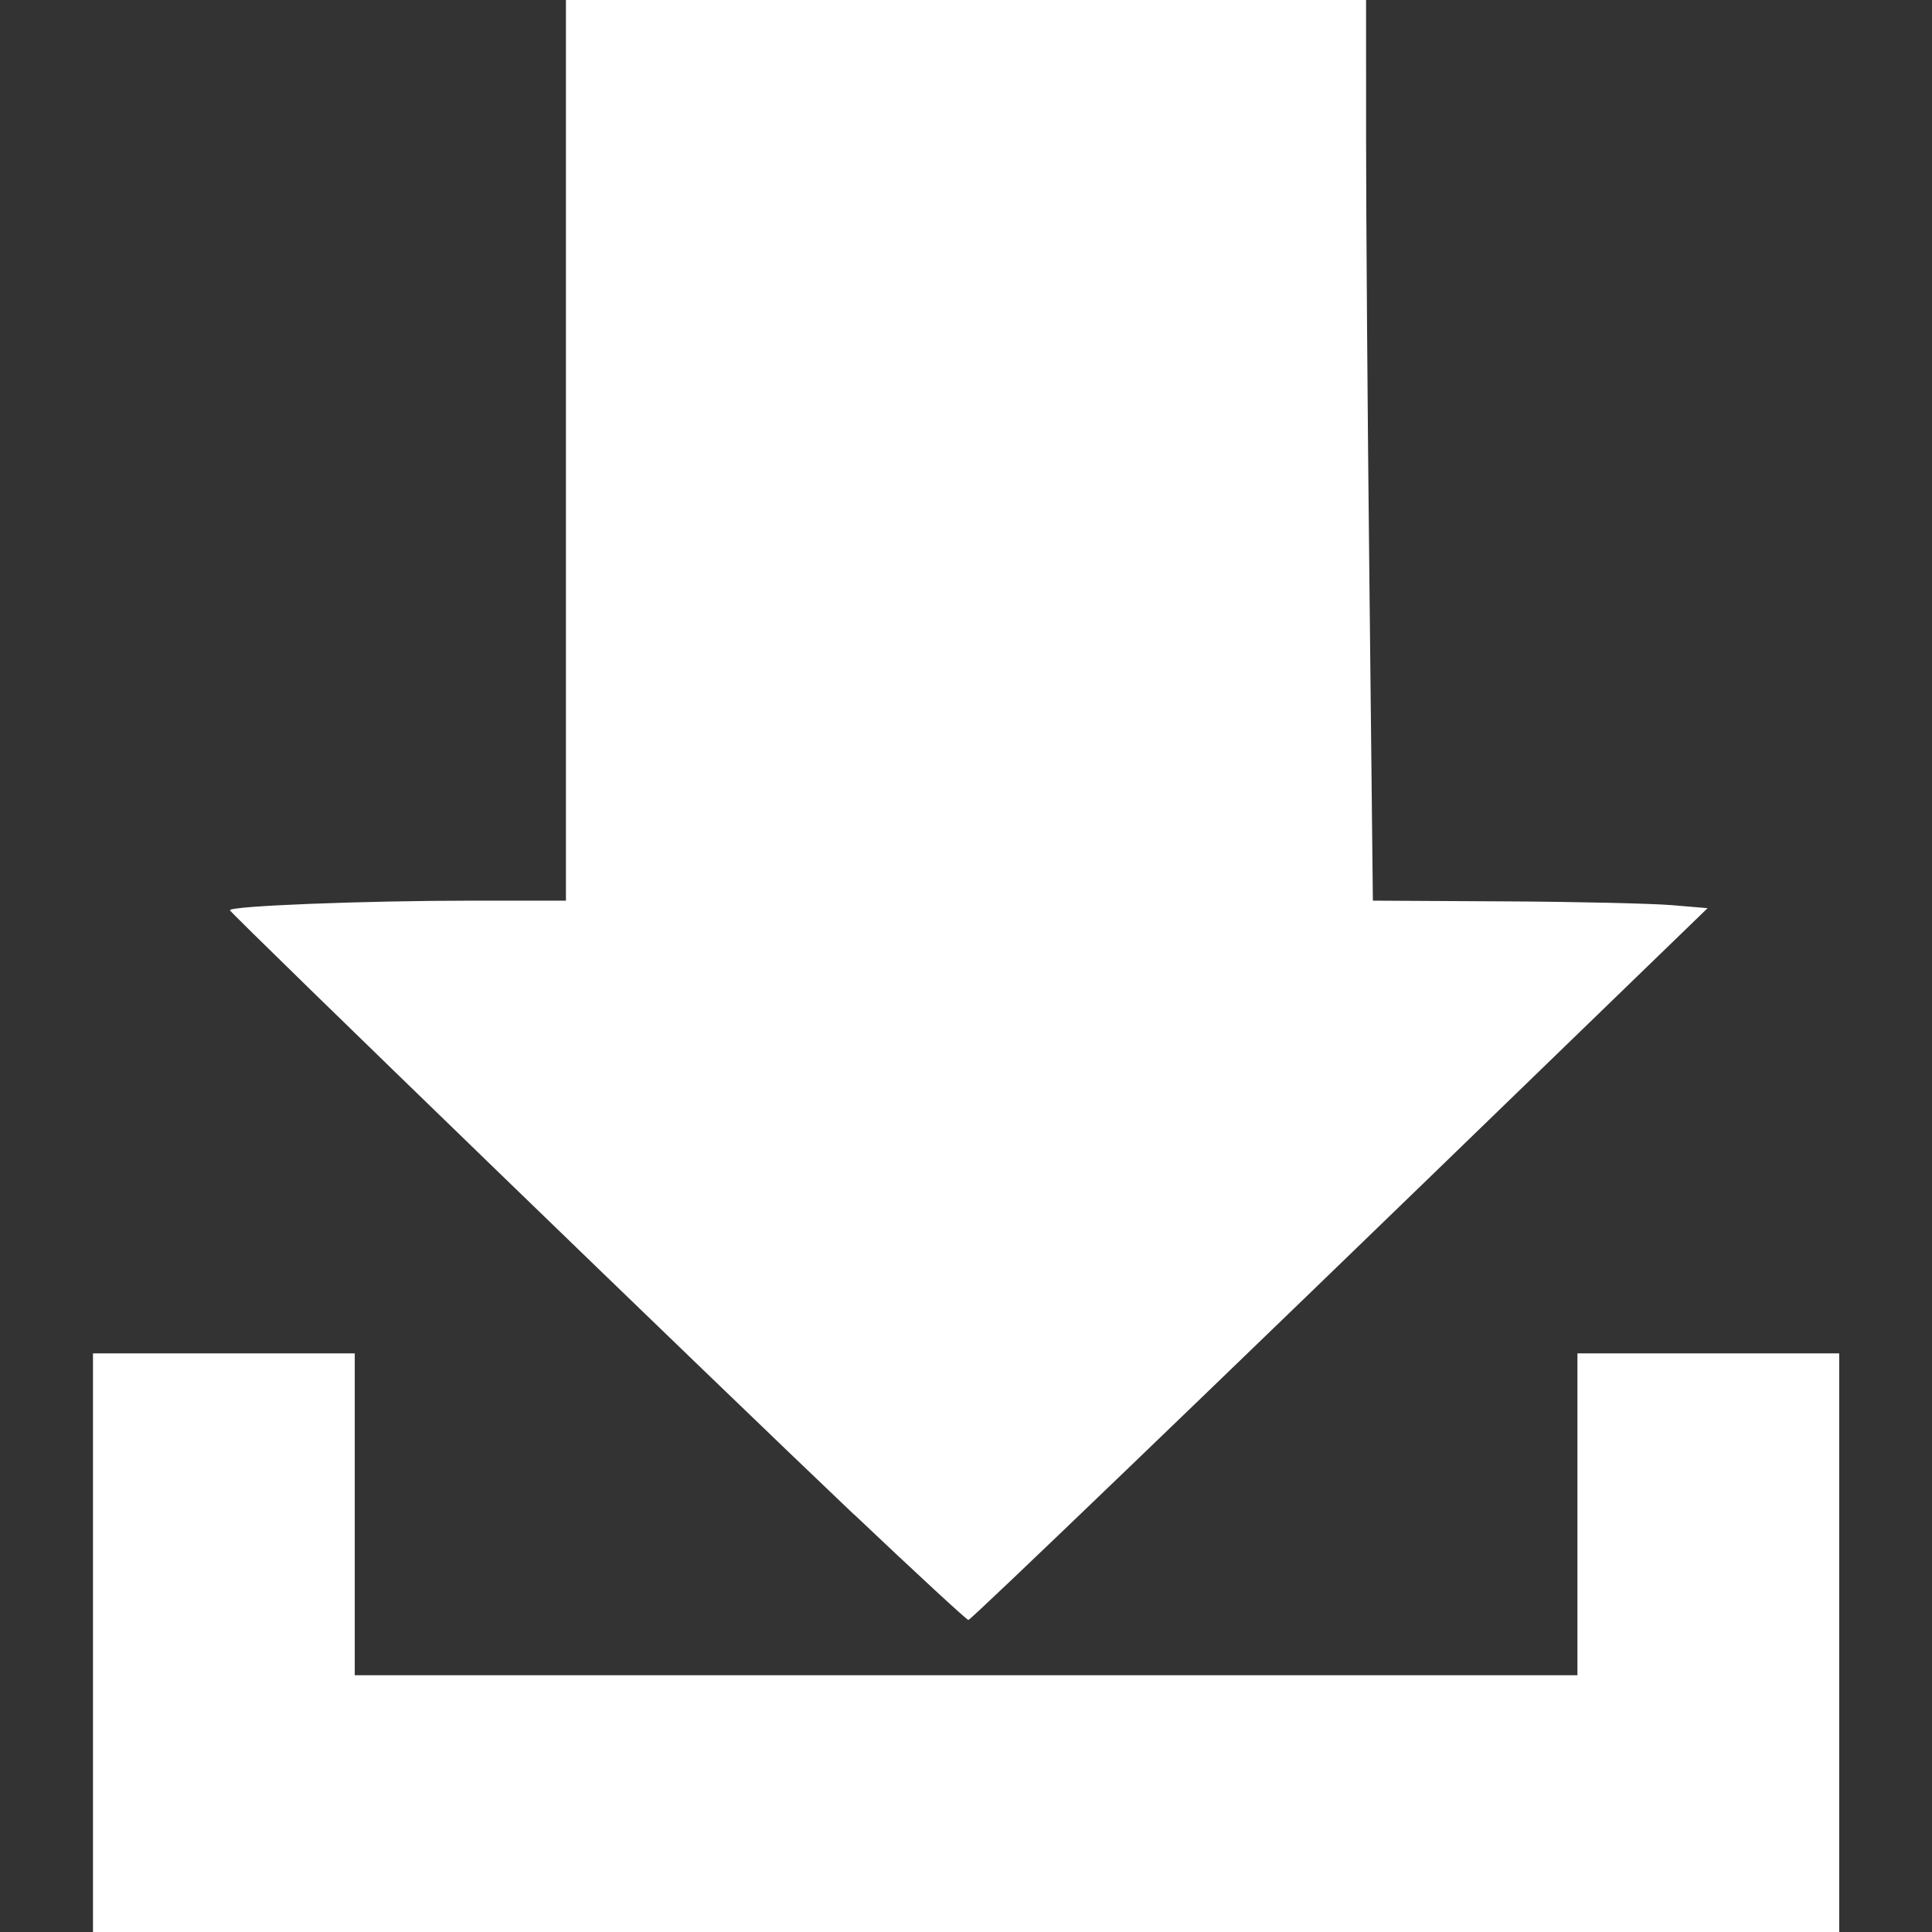 <?xml version="1.0" encoding="UTF-8" standalone="no"?>
<!-- Created with Inkscape (http://www.inkscape.org/) -->

<svg
   xmlns:dc="http://purl.org/dc/elements/1.1/"
   xmlns:cc="http://creativecommons.org/ns#"
   xmlns:rdf="http://www.w3.org/1999/02/22-rdf-syntax-ns#"
   xmlns:svg="http://www.w3.org/2000/svg"
   xmlns="http://www.w3.org/2000/svg"
   xmlns:sodipodi="http://sodipodi.sourceforge.net/DTD/sodipodi-0.dtd"
   xmlns:inkscape="http://www.inkscape.org/namespaces/inkscape"
   width="10.805mm"
   height="10.805mm"
   viewBox="0 0 10.805 10.805"
   version="1.1"
   id="svg5664"
   inkscape:version="0.92.1 r15371"
   sodipodi:docname="baixar.svg">
  <rect x="0" y="0" width="10.805" height="10.805" fill="#333333" stroke="none"/>
  <defs
     id="defs5658" />
  <sodipodi:namedview
     id="base"
     pagecolor="#ffffff"
     bordercolor="#666666"
     borderopacity="1.0"
     inkscape:pageopacity="0.0"
     inkscape:pageshadow="2"
     inkscape:zoom="0.35"
     inkscape:cx="213.27665"
     inkscape:cy="11.848077"
     inkscape:document-units="mm"
     inkscape:current-layer="layer1"
     showgrid="false"
     inkscape:window-width="1366"
     inkscape:window-height="715"
     inkscape:window-x="-8"
     inkscape:window-y="-8"
     inkscape:window-maximized="1" />
  <g
     inkscape:label="Camada 1"
     inkscape:groupmode="layer"
     id="layer1"
     transform="translate(-36.175,-141.163)">
    <g
       transform="translate(40.251,50.777)"
       id="g1011">
      <rect
         y="90.386"
         x="-4.076"
         height="10.805"
         width="10.805"
         id="rect883"
         style="fill:none;fill-opacity:1;stroke:#000000;stroke-width:0;stroke-miterlimit:4;stroke-dasharray:none" />
      <path
         inkscape:connector-curvature="0"
         id="path47"
         d="m -3.556,99.573 v -1.618 h 0.732 0.732 v 0.9 0.9 h 3.419 3.419 v -0.9 -0.9 h 0.732 0.732 v 1.618 1.618 H 1.327 -3.556 Z m 4.256,-0.717 c -0.726,-0.689 -3.478,-3.353 -3.49,-3.379 -0.011,-0.024 0.745,-0.054 1.363,-0.054 h 0.516 V 92.905 90.386 H 1.327 3.564 l 2.7e-5,0.767 c 1.34e-5,0.422 0.008,1.555 0.019,2.518 l 0.019,1.752 0.734,0.004 c 0.404,0.002 0.825,0.012 0.936,0.021 l 0.202,0.017 -0.915,0.886 c -1.887,1.829 -3.204,3.094 -3.219,3.095 -0.009,3.19e-4 -0.296,-0.265 -0.639,-0.59 z"
         style="fill:#ffffff;stroke-width:0.028" />
    </g>
  </g>
</svg>
